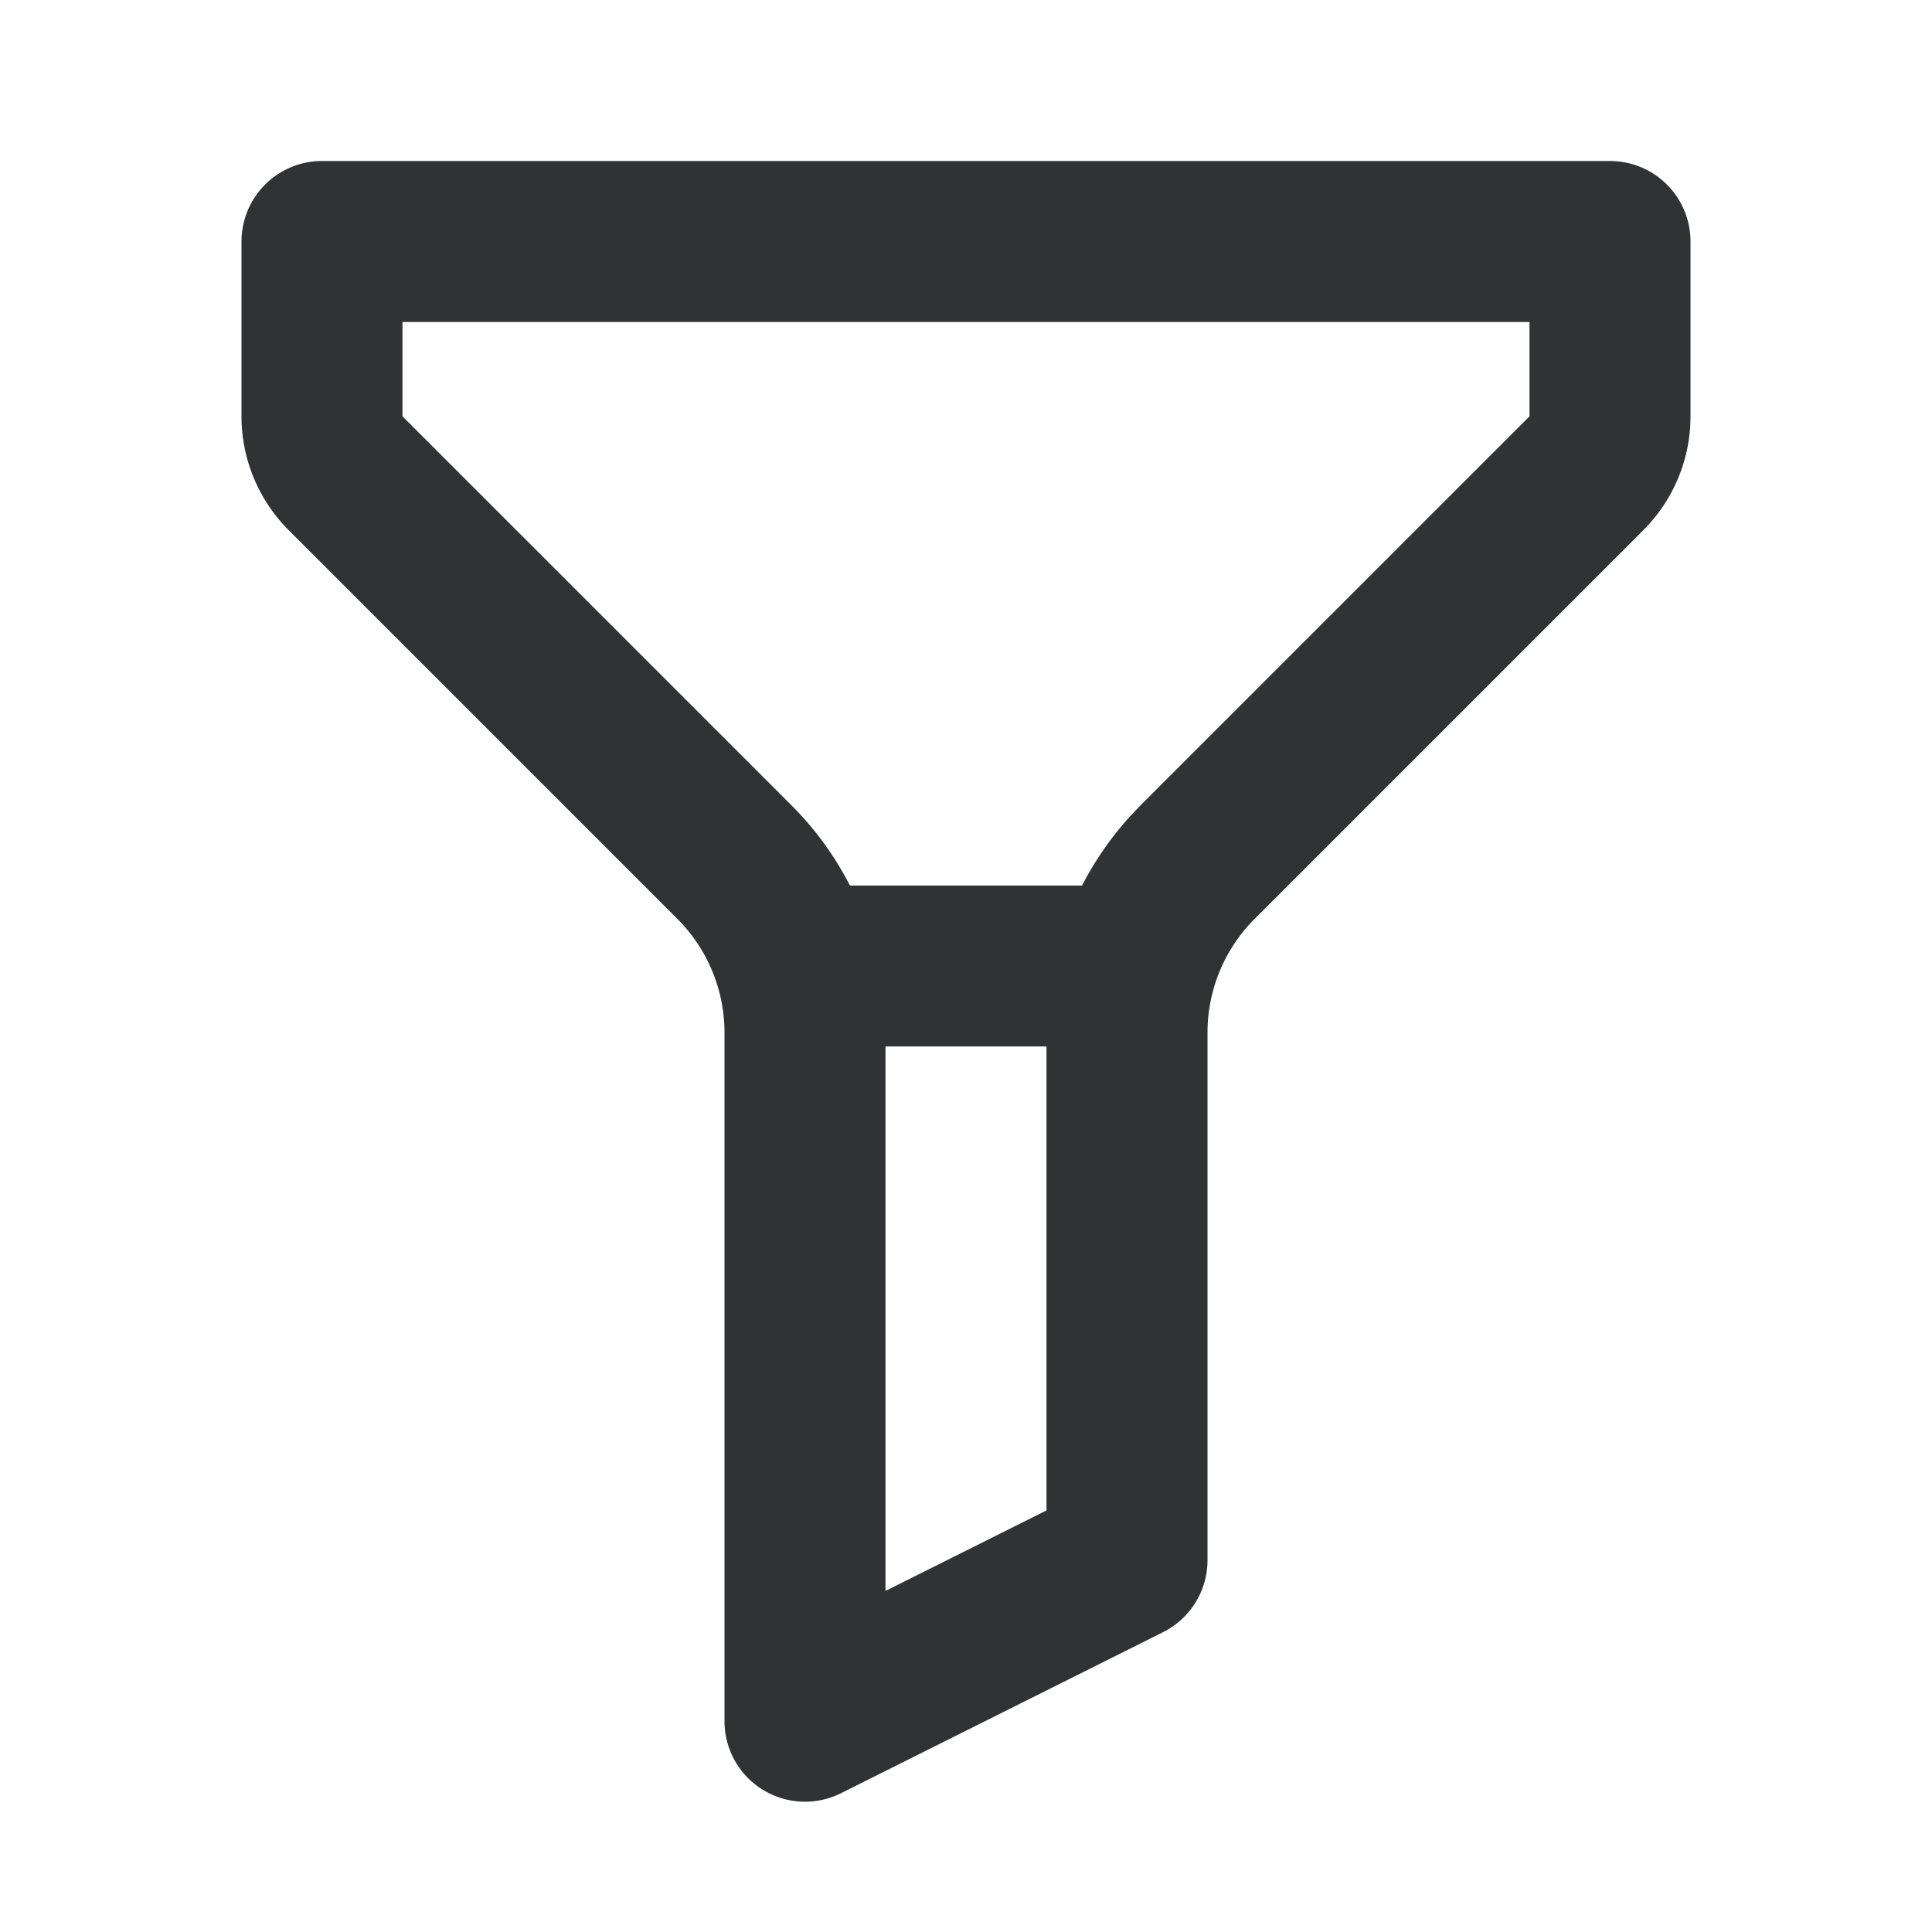 <svg xmlns="http://www.w3.org/2000/svg" width="24" height="24" fill="none" viewBox="0 0 24 24"><path fill="#313234" fill-rule="evenodd" d="M20 2a1 1 0 0 1 1 1v2.172a2 2 0 0 1-.586 1.414l-4.828 4.828A2 2 0 0 0 15 12.828v6.554a1 1 0 0 1-.553.894l-4 2A1 1 0 0 1 9 21.382v-8.554a2 2 0 0 0-.586-1.414L3.586 6.586A2 2 0 0 1 3 5.172V3a1 1 0 0 1 1-1zm-1 2H5v1.172L9.828 10c.297.296.542.634.73 1h2.884q.232-.451.574-.835l.156-.165L19 5.172zm-6 9h-2v6.763l2-1z" clip-rule="evenodd"/></svg>
